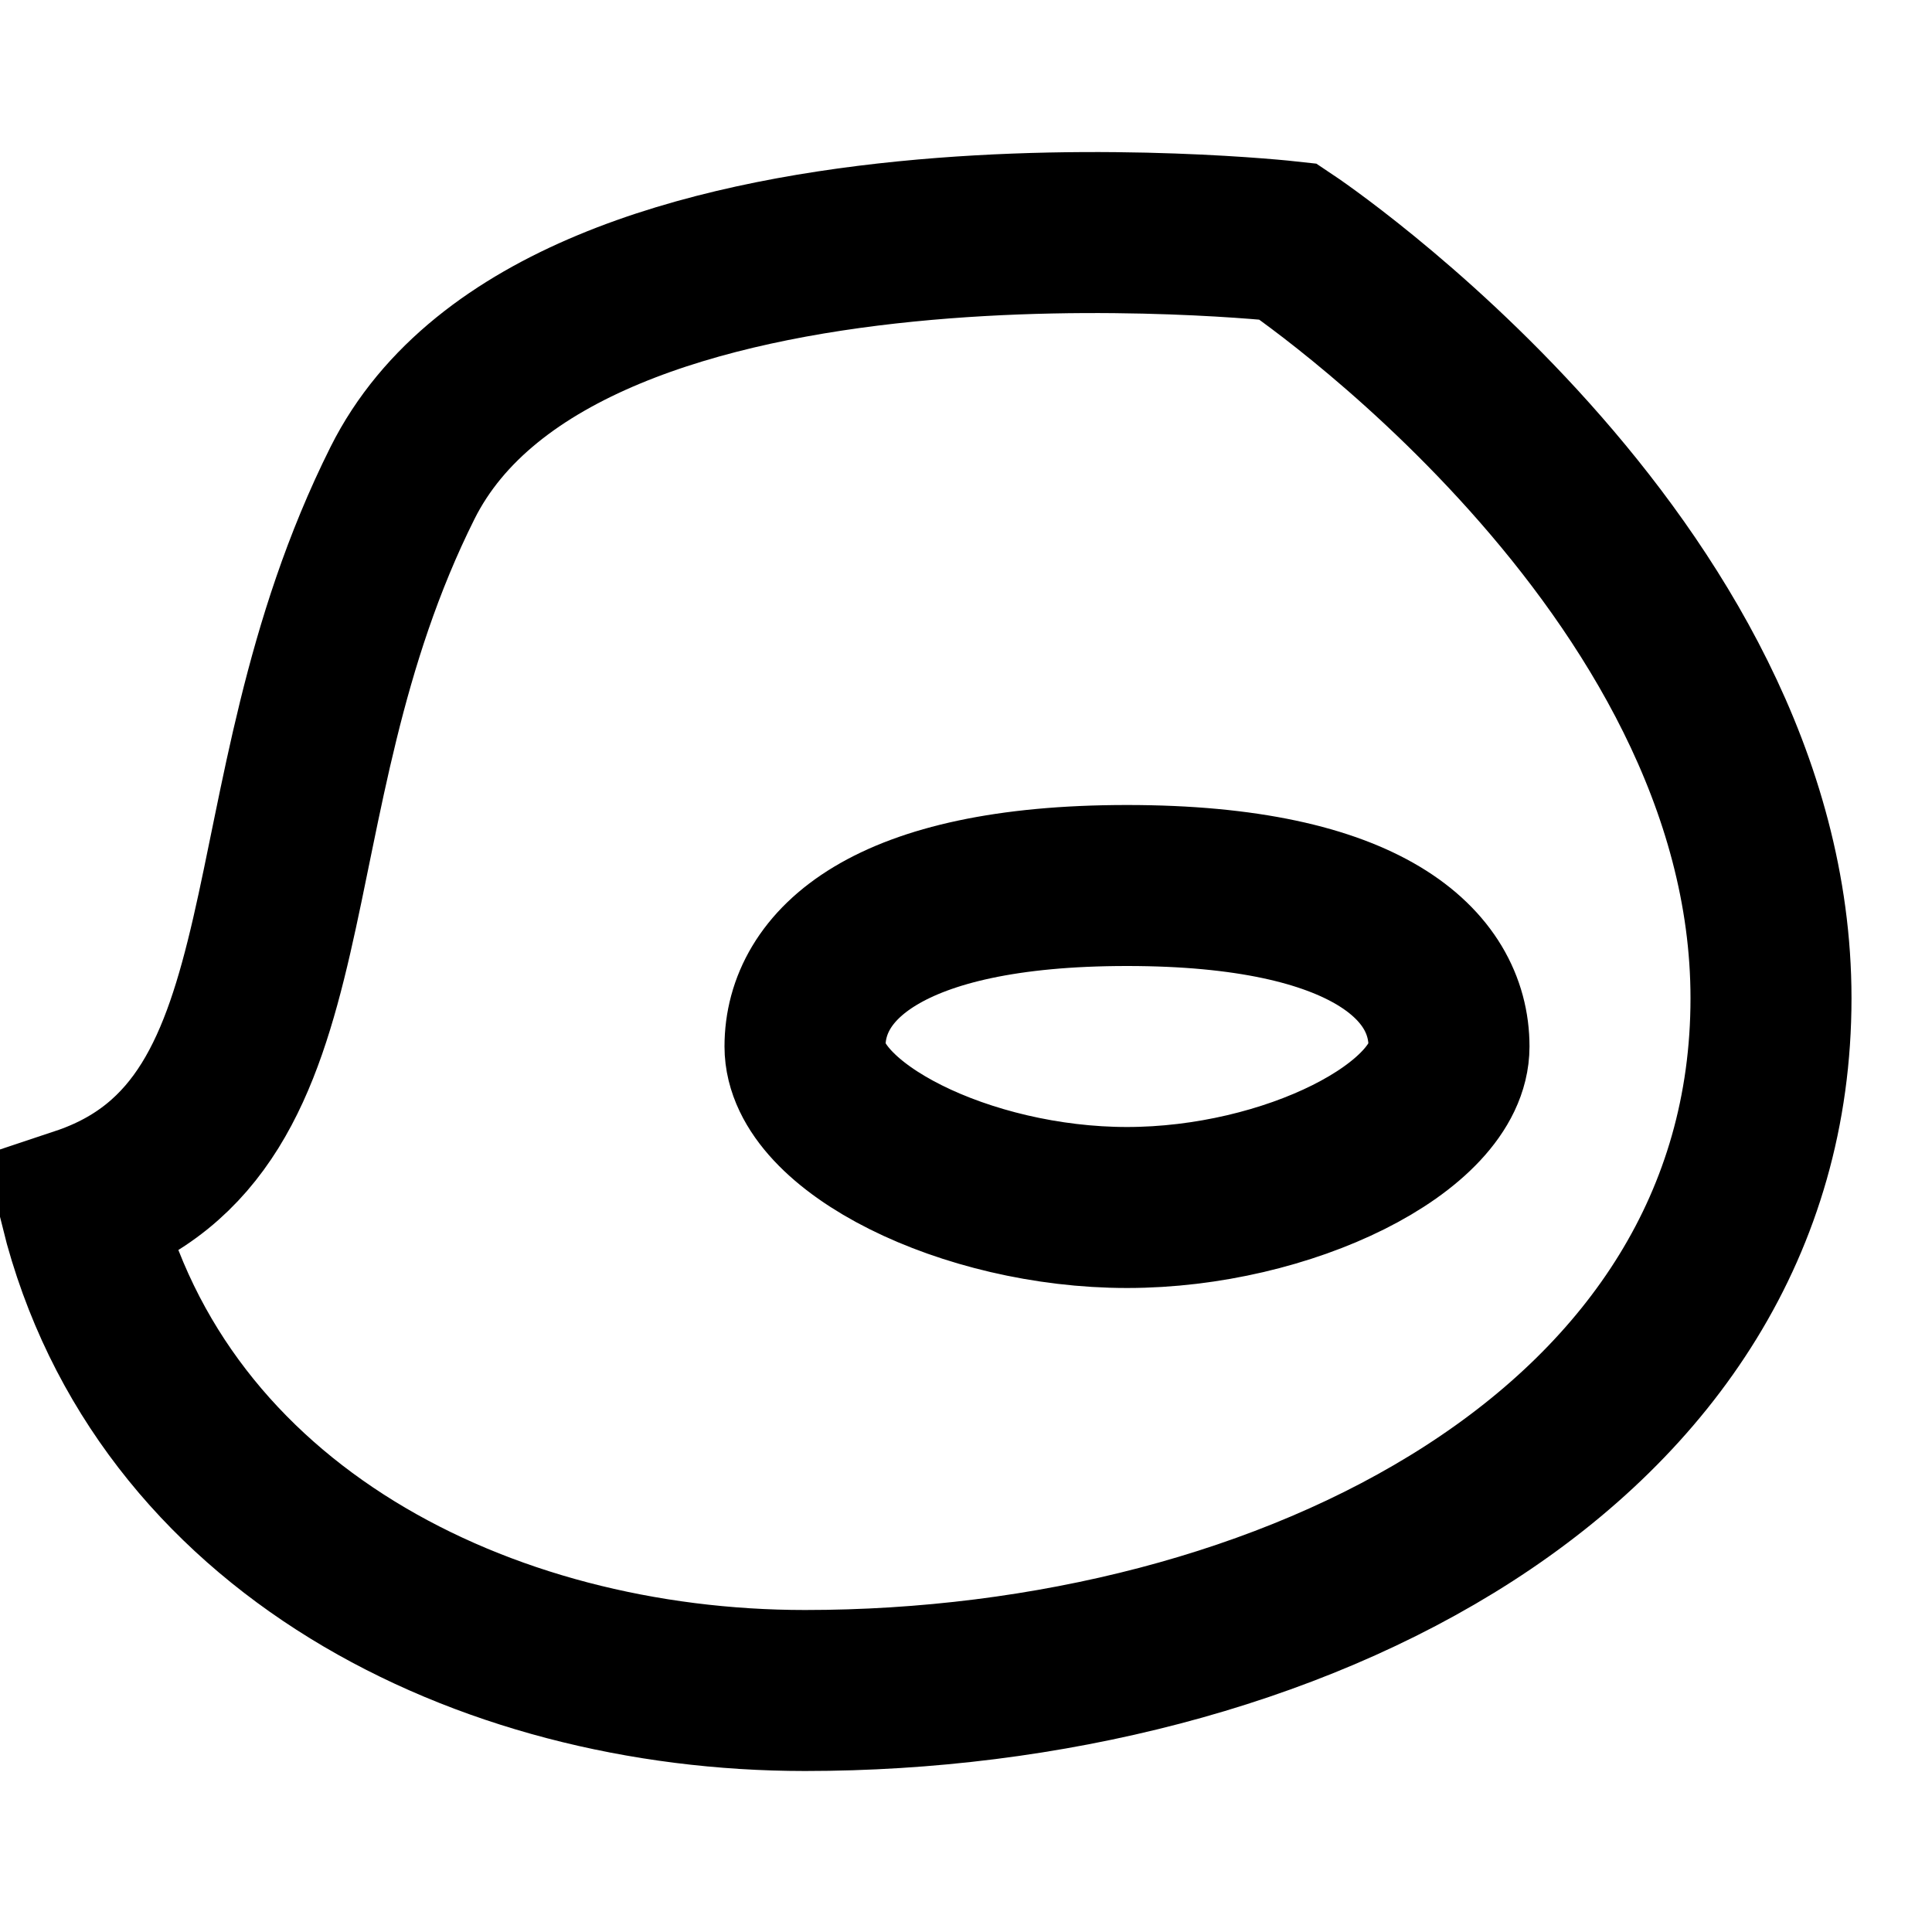 <svg xmlns="http://www.w3.org/2000/svg" viewBox="0 0 24 24">
  <path fill="none" stroke="black" stroke-width="2" d="M22,12.4 C22,7 16,3 16,3 C16,3 7,2 5,6 C3,10 4,14 1,15 C2,19 6,21 10,21 C16,21 22,18 22,12.4 Z M18,13 C18,14 16,15 14,15 C12,15 10,14 10,13 C10,12 11,11 14,11 C17,11 18,12 18,13 Z"></path>
</svg>

